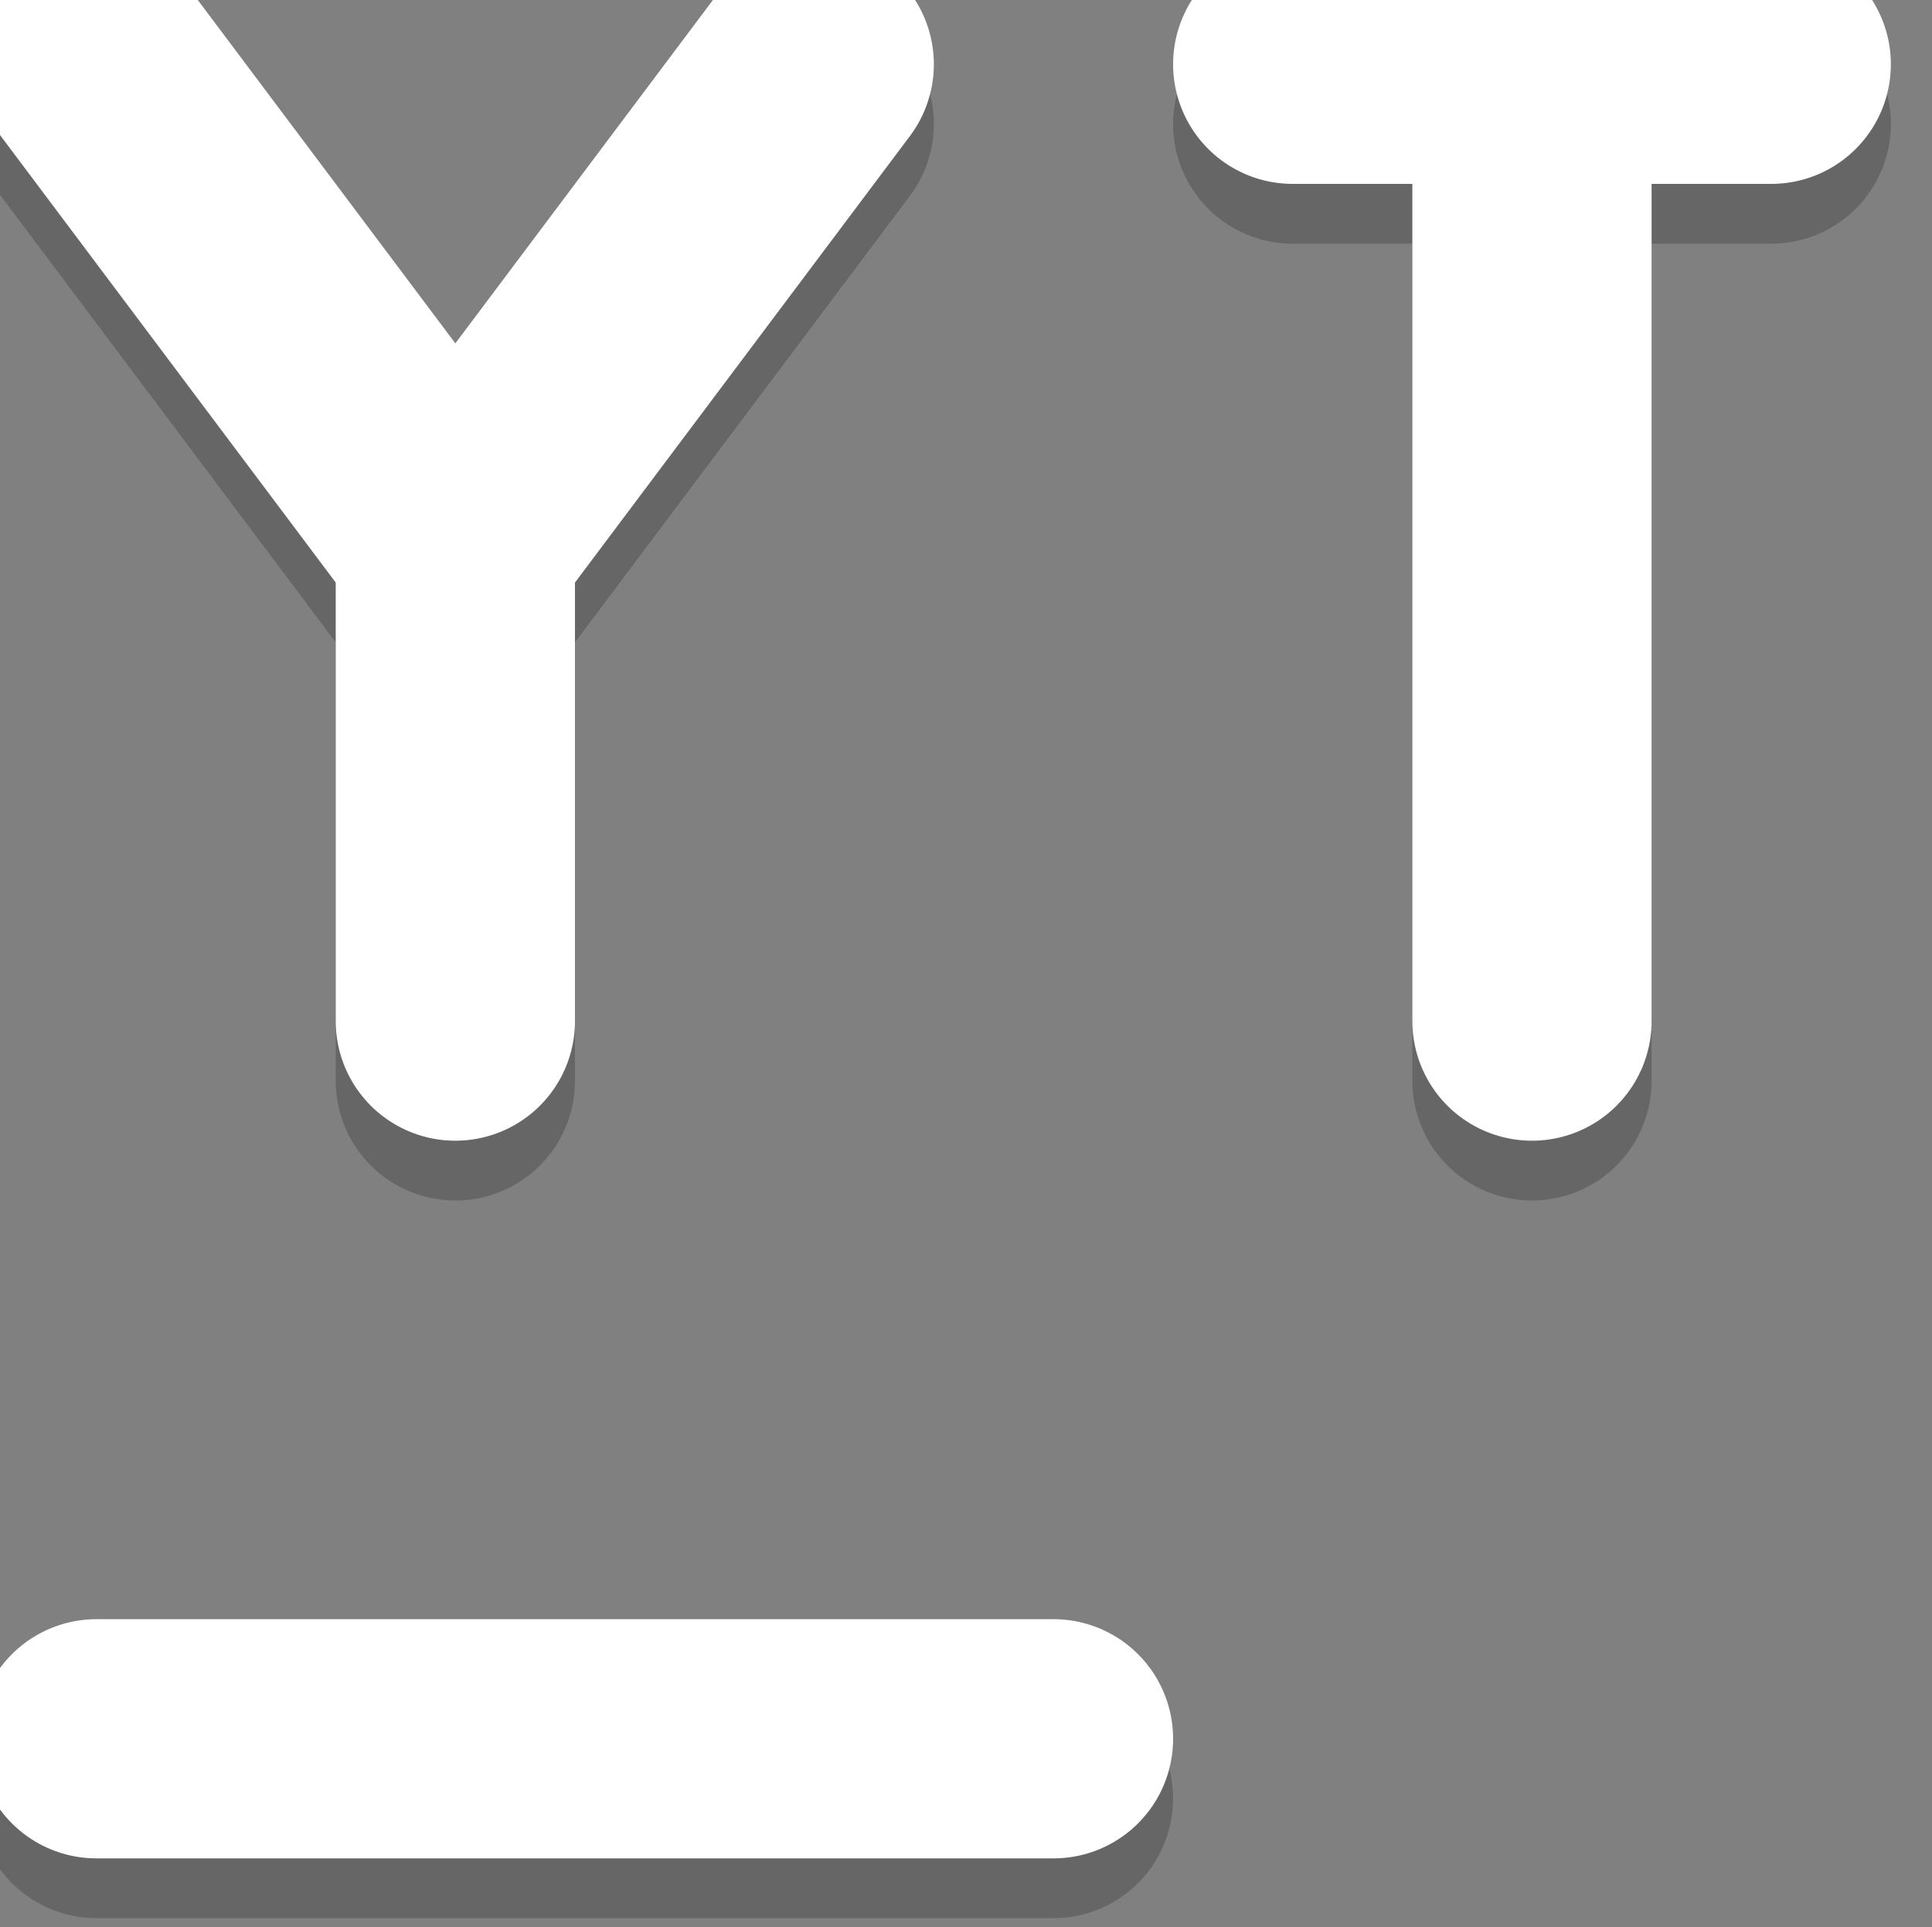 <svg xmlns="http://www.w3.org/2000/svg" width="32.301" height="32.226" version="1"><rect width="100%" height="100%" fill="#808080" stroke="none"/><rect id="backgroundrect" width="100%" height="100%" x="0" y="0" fill="none" stroke="none" class="" style=""/>
 
 
 
 
 
 
 
 
 
 
 
 
 
<g class="currentLayer" style=""><title>Layer 1</title><path style="opacity:0.2;fill:none;stroke:#000000;stroke-width:4;stroke-linecap:round" d="M1.613,30.075 H17.613 " id="svg_8" class=""/><path style="stroke-width: 4; stroke-linecap: round;" d="M1.613,29.076 H17.613 " id="svg_9" class="" stroke="#ffffff" stroke-opacity="1" fill="#ffffff" fill-opacity="1"/><path style="opacity:0.2;fill:none;stroke:#000000;stroke-width:4;stroke-linecap:round" d="m7.613,18.075 v-8 m6,-8 l-6,8 m-6,-8 l6,8 " id="svg_10" class=""/><path style="stroke-width: 4; stroke-linecap: round;" d="m7.613,17.075 v-8 m6,-8 l-6,8 m-6,-8 l6,8 " id="svg_11" class="" fill="#ffffff" fill-opacity="1" opacity="1" stroke="#ffffff" stroke-opacity="1"/><path style="opacity:0.2;fill:none;stroke:#000000;stroke-width:4;stroke-linecap:round" d="m21.613,2.075 h8 M25.613,18.075 V2.075 " id="svg_12" class=""/><path style="stroke-width: 4; stroke-linecap: round;" d="m21.613,1.075 h8 M25.613,17.075 V1.075 " id="svg_13" class="" stroke="#ffffff" stroke-opacity="1" fill="#ffffff" fill-opacity="1"/></g></svg>